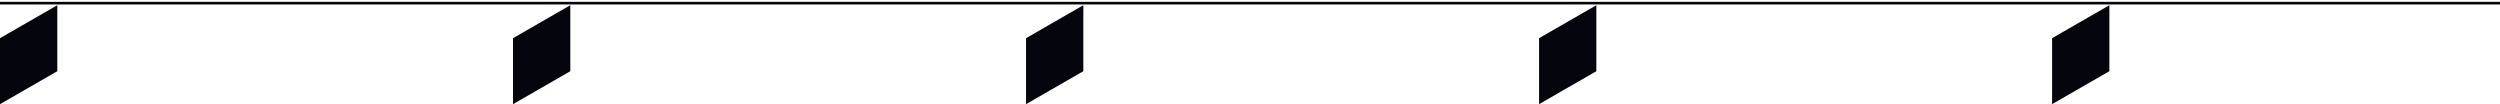 <svg width="960" height="40" viewBox="0 0 960 40" fill="none" xmlns="http://www.w3.org/2000/svg">
    <rect y="0.707" width="960" height="1" fill="#05050E" />
    <path d="M22 2V27.341L0 40V14.659L22 2Z" fill="#05050E" />
    <path d="M219 2V27.341L197 40V14.659L219 2Z" fill="#05050E" />
    <path d="M416 2V27.341L394 40V14.659L416 2Z" fill="#05050E" />
    <path d="M613 2V27.341L591 40V14.659L613 2Z" fill="#05050E" />
    <path d="M810 2V27.341L788 40V14.659L810 2Z" fill="#05050E" />
</svg>